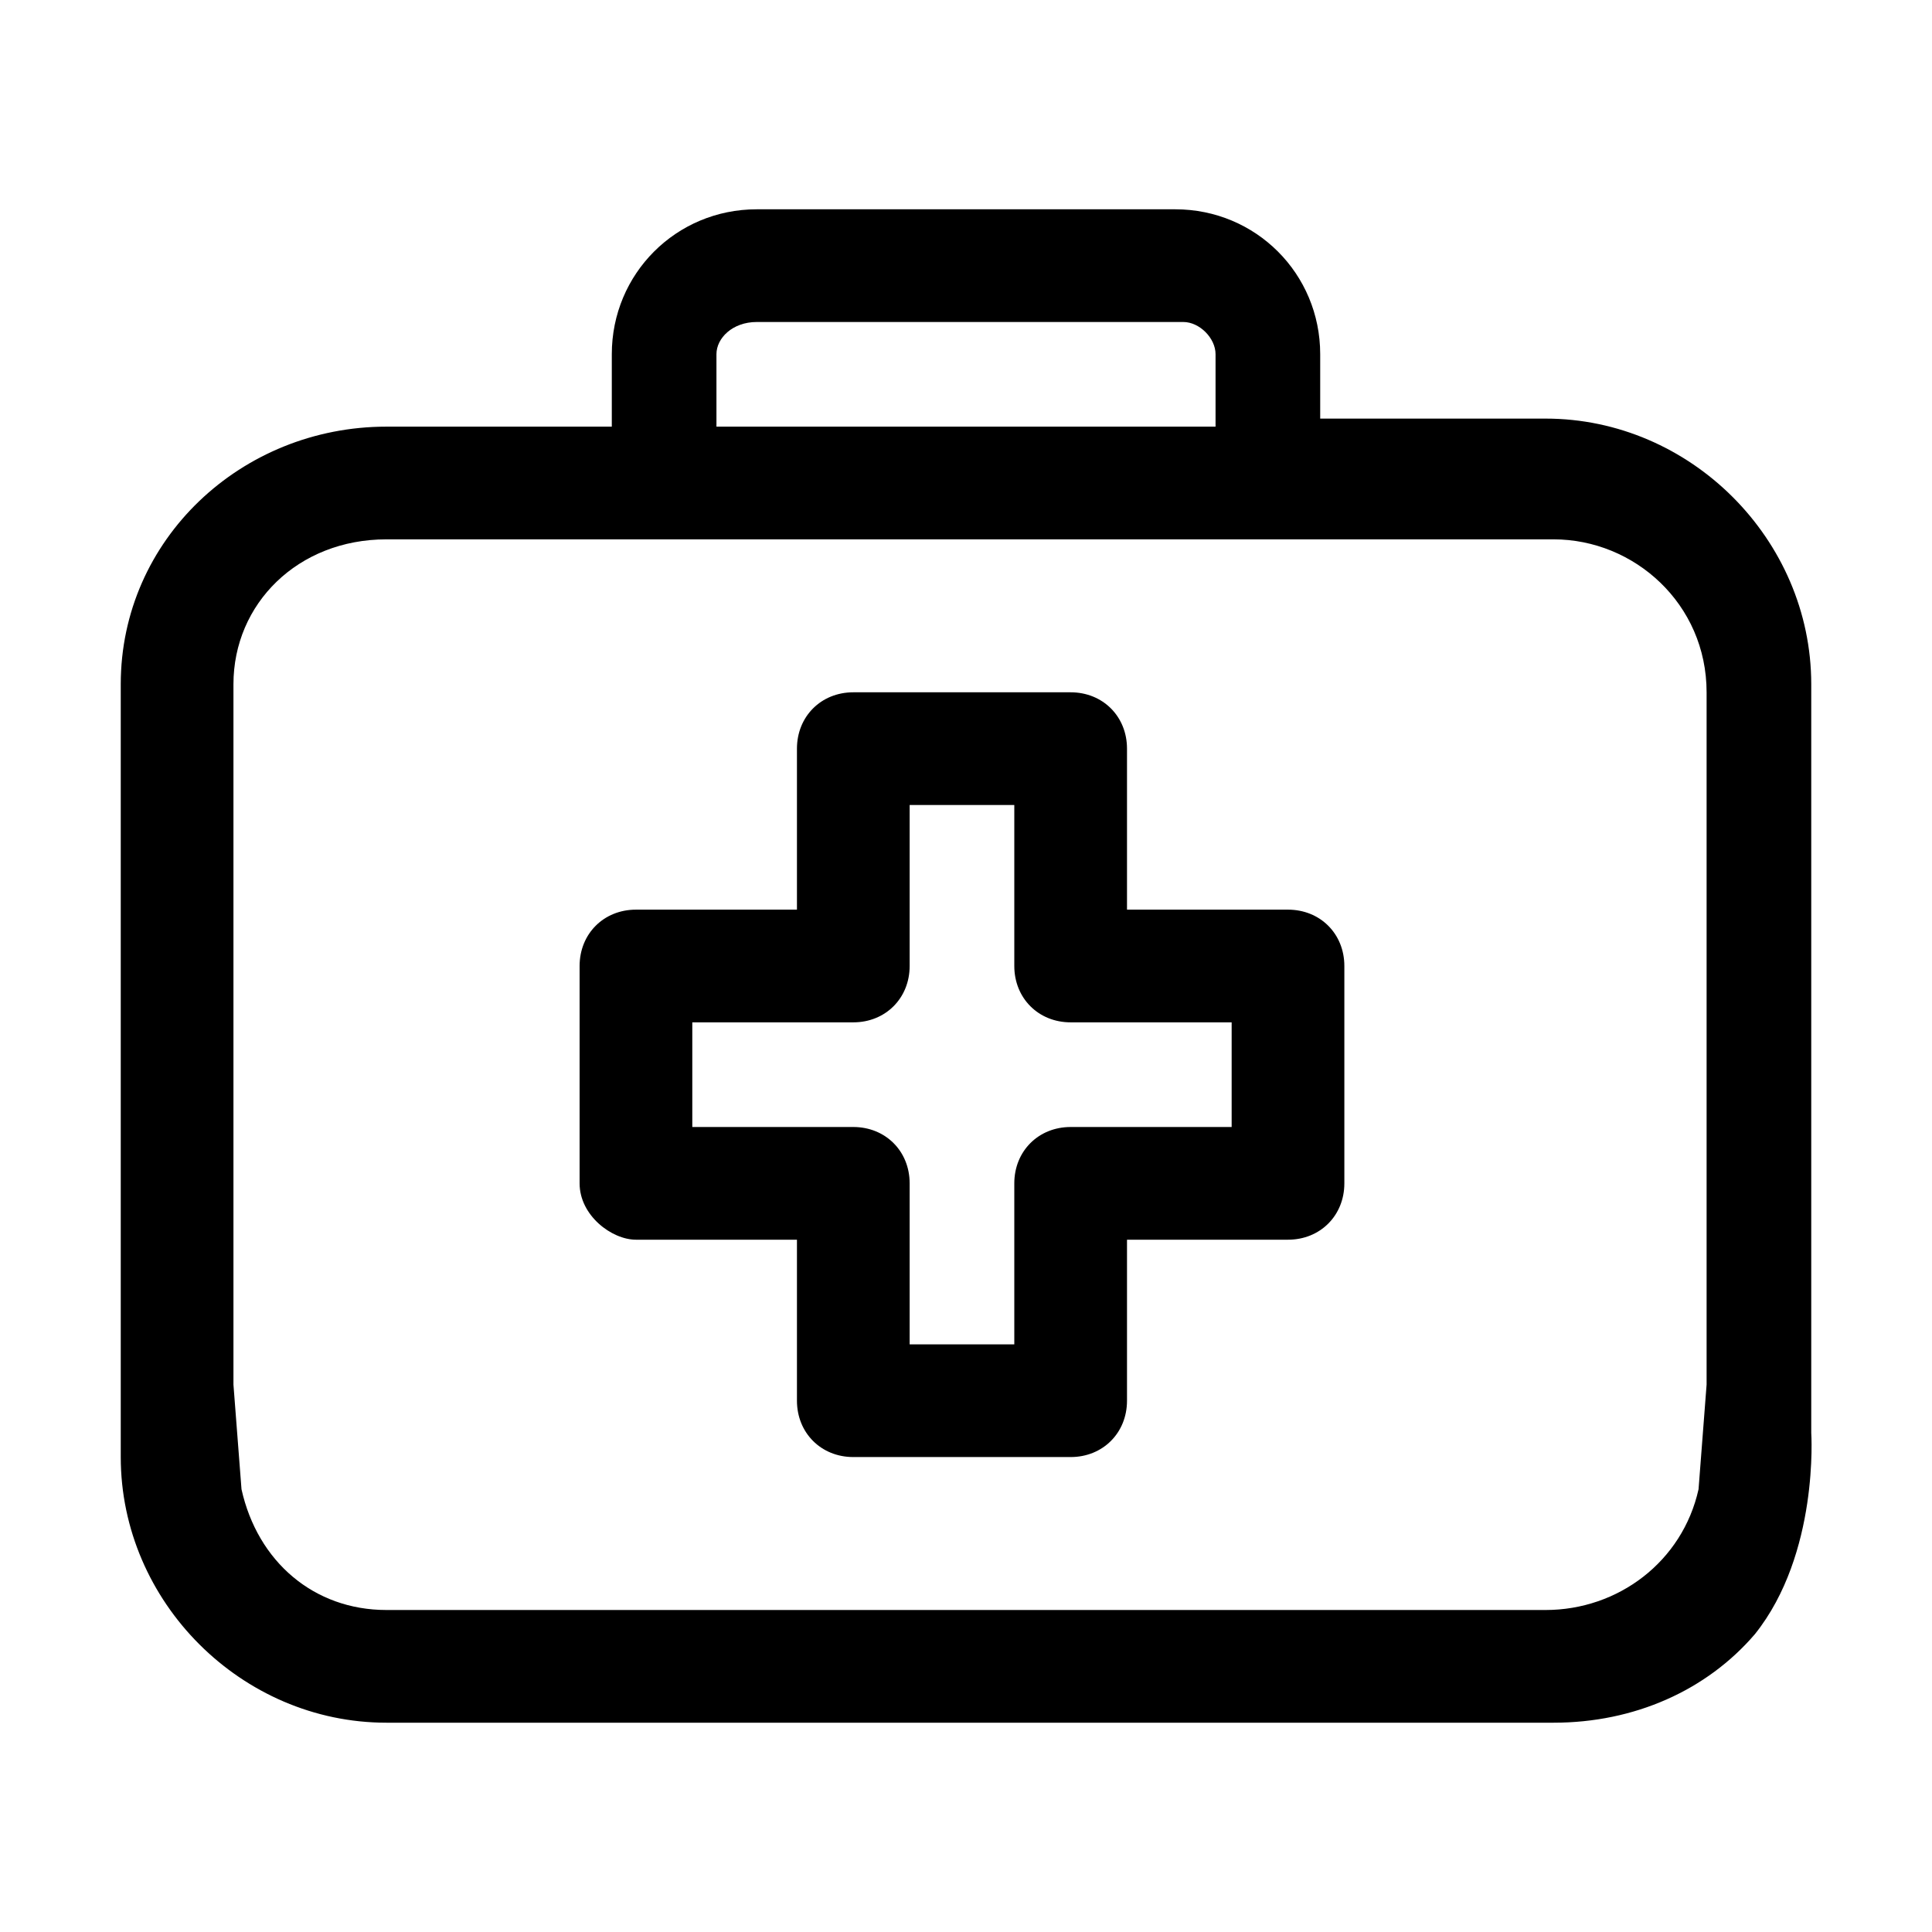 <?xml version="1.0" encoding="utf-8"?>
<!-- Generator: Adobe Illustrator 25.4.1, SVG Export Plug-In . SVG Version: 6.00 Build 0)  -->
<svg version="1.1" id="Layer_1" xmlns="http://www.w3.org/2000/svg" xmlns:xlink="http://www.w3.org/1999/xlink" x="0px" y="0px"
	 viewBox="0 0 24 24" style="enable-background:new 0 0 24 24;" xml:space="preserve">
<g>
	<path d="M22.5,17.8L22.5,17.8V8.5c0-1.8-1.5-3.3-3.3-3.3h-2.8V4.4c0-1-0.8-1.8-1.8-1.8H9.4c-1,0-1.8,0.8-1.8,1.8v0.9H4.8
		C3,5.3,1.5,6.7,1.5,8.5v9.6c0,1.8,1.5,3.3,3.3,3.3h14.5c1,0,1.9-0.4,2.5-1.1C22.6,19.3,22.5,17.8,22.5,17.8L22.5,17.8z M8.9,4.4
		C8.9,4.2,9.1,4,9.4,4h5.3c0.2,0,0.4,0.2,0.4,0.4v0.9H8.9V4.4z M2.9,17.2V8.5c0-1,0.8-1.8,1.9-1.8h3.5h7.5h3.5c1,0,1.9,0.8,1.9,1.9
		v8.6l-0.1,1.3c-0.2,0.9-1,1.5-1.9,1.5H4.8c-0.9,0-1.6-0.6-1.8-1.5L2.9,17.2z"/>
	<path d="M10.6,18.1c-0.4,0-0.7-0.3-0.7-0.7v-2h-2c-0.3,0-0.7-0.3-0.7-0.7V12c0-0.4,0.3-0.7,0.7-0.7h2v-2c0-0.4,0.3-0.7,0.7-0.7h2.7
		c0.4,0,0.7,0.3,0.7,0.7v2h2c0.4,0,0.7,0.3,0.7,0.7v2.7c0,0.4-0.3,0.7-0.7,0.7h-2v2c0,0.4-0.3,0.7-0.7,0.7H10.6z M8.6,14h2
		c0.4,0,0.7,0.3,0.7,0.7v2h1.3v-2c0-0.4,0.3-0.7,0.7-0.7h2v-1.3h-2c-0.4,0-0.7-0.3-0.7-0.7v-2h-1.3v2c0,0.4-0.3,0.7-0.7,0.7h-2V14z"
		/>
</g>
</svg>

